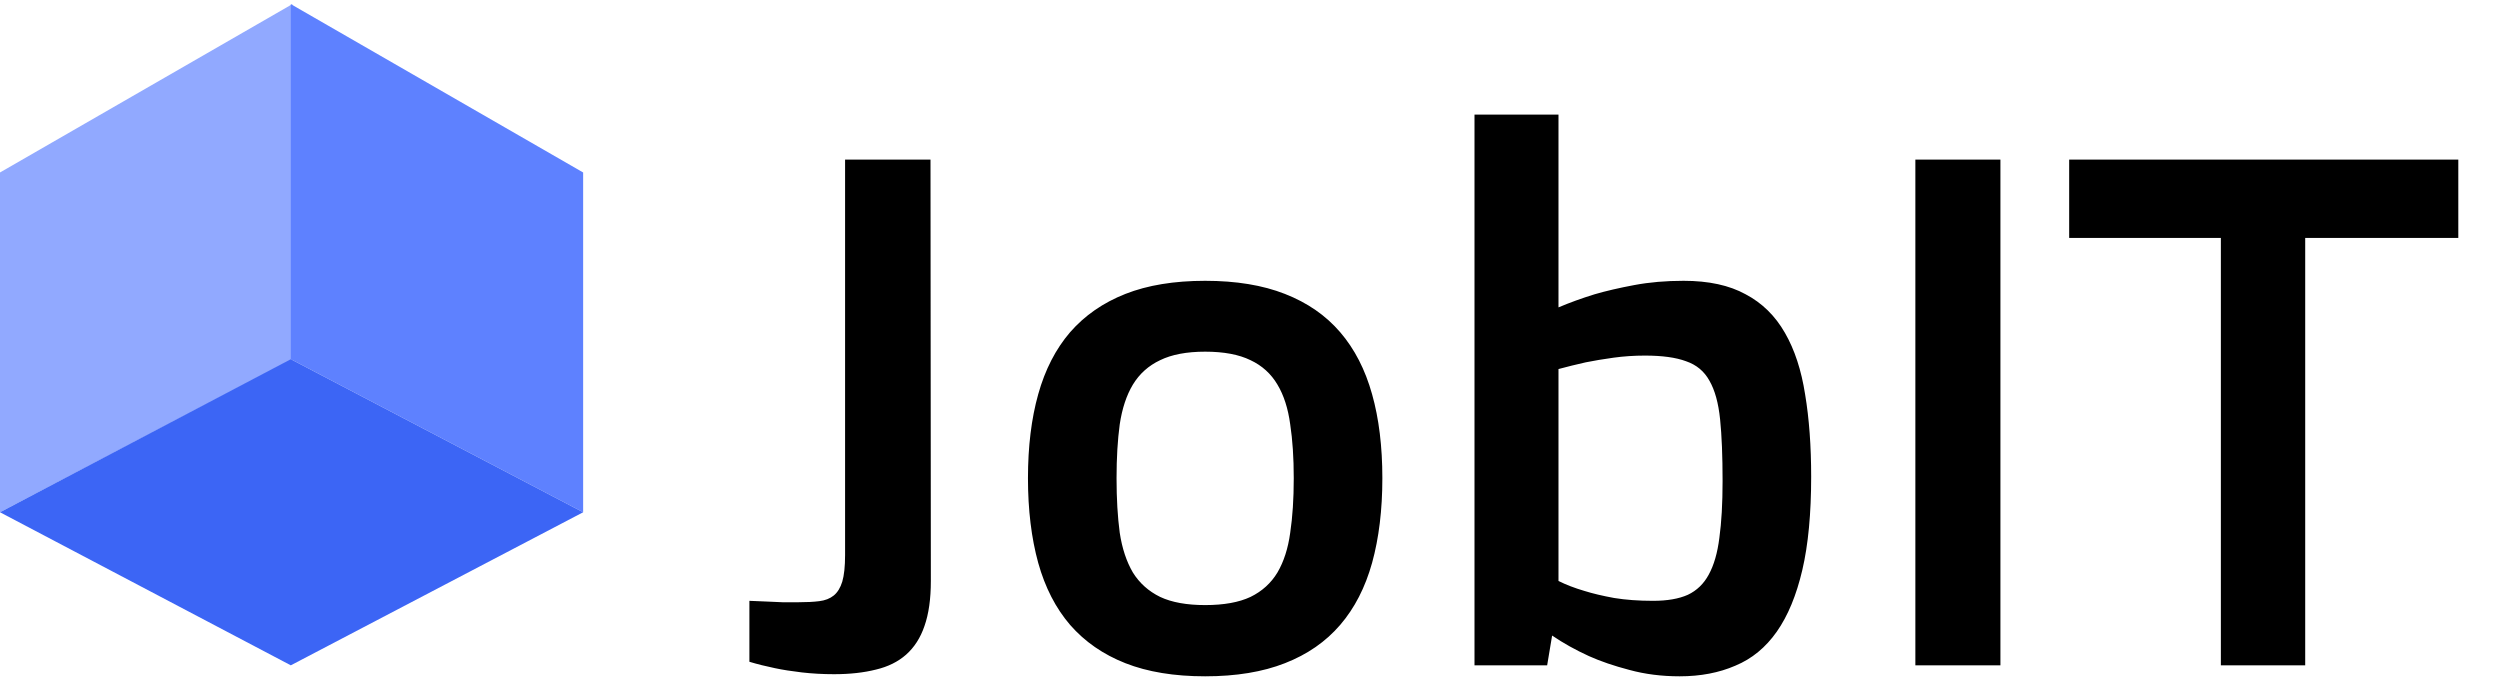 <svg width="124" height="34" viewBox="0 0 124 34" fill="none" xmlns="http://www.w3.org/2000/svg">
<path d="M7.62939e-06 8.555L14.5 0.204V17.817L7.62939e-06 25.408V8.555Z" fill="#91A9FF"/>
<path d="M28.924 8.555L14.424 0.204V17.817L28.924 25.408V8.555Z" fill="#5E81FF"/>
<path d="M14.424 17.817L28.924 25.408L14.424 33L0 25.408L14.424 17.817Z" fill="#3C65F5"/>
<path d="M37.17 29.801C37.44 29.812 37.721 29.824 38.014 29.836C38.26 29.848 38.524 29.859 38.805 29.871C39.086 29.871 39.356 29.871 39.614 29.871C40.012 29.871 40.352 29.854 40.633 29.818C40.926 29.783 41.166 29.689 41.354 29.537C41.541 29.385 41.682 29.156 41.776 28.852C41.869 28.535 41.916 28.096 41.916 27.533V7.916H46.153L46.17 28.816C46.17 29.707 46.065 30.451 45.854 31.049C45.655 31.635 45.35 32.109 44.94 32.473C44.541 32.824 44.043 33.07 43.446 33.211C42.848 33.363 42.157 33.44 41.371 33.44C40.809 33.44 40.276 33.41 39.772 33.352C39.268 33.293 38.822 33.223 38.436 33.141C37.979 33.047 37.557 32.941 37.17 32.824V29.801ZM50.987 23.719C50.987 22.148 51.157 20.76 51.496 19.553C51.836 18.334 52.364 17.309 53.078 16.477C53.805 15.645 54.719 15.012 55.821 14.578C56.922 14.145 58.24 13.928 59.776 13.928C61.311 13.928 62.629 14.145 63.731 14.578C64.844 15.012 65.758 15.645 66.473 16.477C67.188 17.309 67.715 18.334 68.055 19.553C68.395 20.76 68.565 22.148 68.565 23.719C68.565 25.289 68.395 26.689 68.055 27.92C67.715 29.139 67.188 30.164 66.473 30.996C65.758 31.828 64.844 32.461 63.731 32.895C62.629 33.328 61.311 33.545 59.776 33.545C58.24 33.545 56.922 33.328 55.821 32.895C54.719 32.461 53.805 31.828 53.078 30.996C52.364 30.164 51.836 29.139 51.496 27.92C51.157 26.689 50.987 25.289 50.987 23.719ZM59.776 30.012C60.702 30.012 61.452 29.877 62.026 29.607C62.6 29.326 63.045 28.922 63.362 28.395C63.678 27.855 63.889 27.199 63.994 26.426C64.112 25.641 64.17 24.738 64.17 23.719C64.17 22.711 64.112 21.82 63.994 21.047C63.889 20.262 63.678 19.605 63.362 19.078C63.045 18.539 62.6 18.135 62.026 17.865C61.452 17.584 60.702 17.443 59.776 17.443C58.862 17.443 58.117 17.584 57.543 17.865C56.969 18.135 56.518 18.539 56.19 19.078C55.873 19.605 55.657 20.262 55.539 21.047C55.434 21.82 55.381 22.711 55.381 23.719C55.381 24.738 55.434 25.641 55.539 26.426C55.657 27.199 55.873 27.855 56.19 28.395C56.518 28.922 56.969 29.326 57.543 29.607C58.117 29.877 58.862 30.012 59.776 30.012ZM73.135 5.684H77.301V15.246C77.852 15.012 78.45 14.795 79.094 14.596C79.656 14.432 80.313 14.279 81.063 14.139C81.813 13.998 82.627 13.928 83.506 13.928C84.748 13.928 85.774 14.15 86.582 14.596C87.403 15.029 88.053 15.668 88.534 16.512C89.014 17.344 89.348 18.363 89.535 19.57C89.735 20.766 89.834 22.125 89.834 23.648C89.834 25.477 89.688 27.018 89.395 28.271C89.102 29.525 88.68 30.545 88.129 31.33C87.578 32.115 86.893 32.678 86.073 33.018C85.264 33.369 84.344 33.545 83.313 33.545C82.422 33.545 81.59 33.44 80.817 33.228C80.055 33.029 79.387 32.801 78.813 32.543C78.145 32.238 77.535 31.898 76.985 31.523L76.739 33H73.135V5.684ZM77.301 28.816C77.676 29.004 78.104 29.168 78.584 29.309C78.994 29.438 79.487 29.555 80.061 29.66C80.635 29.754 81.28 29.801 81.994 29.801C82.698 29.801 83.272 29.701 83.717 29.502C84.162 29.291 84.508 28.957 84.754 28.5C85.012 28.031 85.188 27.422 85.281 26.672C85.387 25.91 85.44 24.973 85.44 23.859C85.44 22.617 85.399 21.598 85.317 20.801C85.235 19.992 85.059 19.354 84.789 18.885C84.531 18.416 84.145 18.094 83.629 17.918C83.125 17.73 82.446 17.637 81.59 17.637C81.051 17.637 80.53 17.672 80.026 17.742C79.522 17.812 79.065 17.889 78.655 17.971C78.186 18.076 77.735 18.188 77.301 18.305V28.816ZM95.002 7.916H99.221V33H95.002V7.916ZM110.155 11.801H102.631V7.916H121.932V11.801H114.338V33H110.155V11.801Z" fill="black"/>
</svg>
